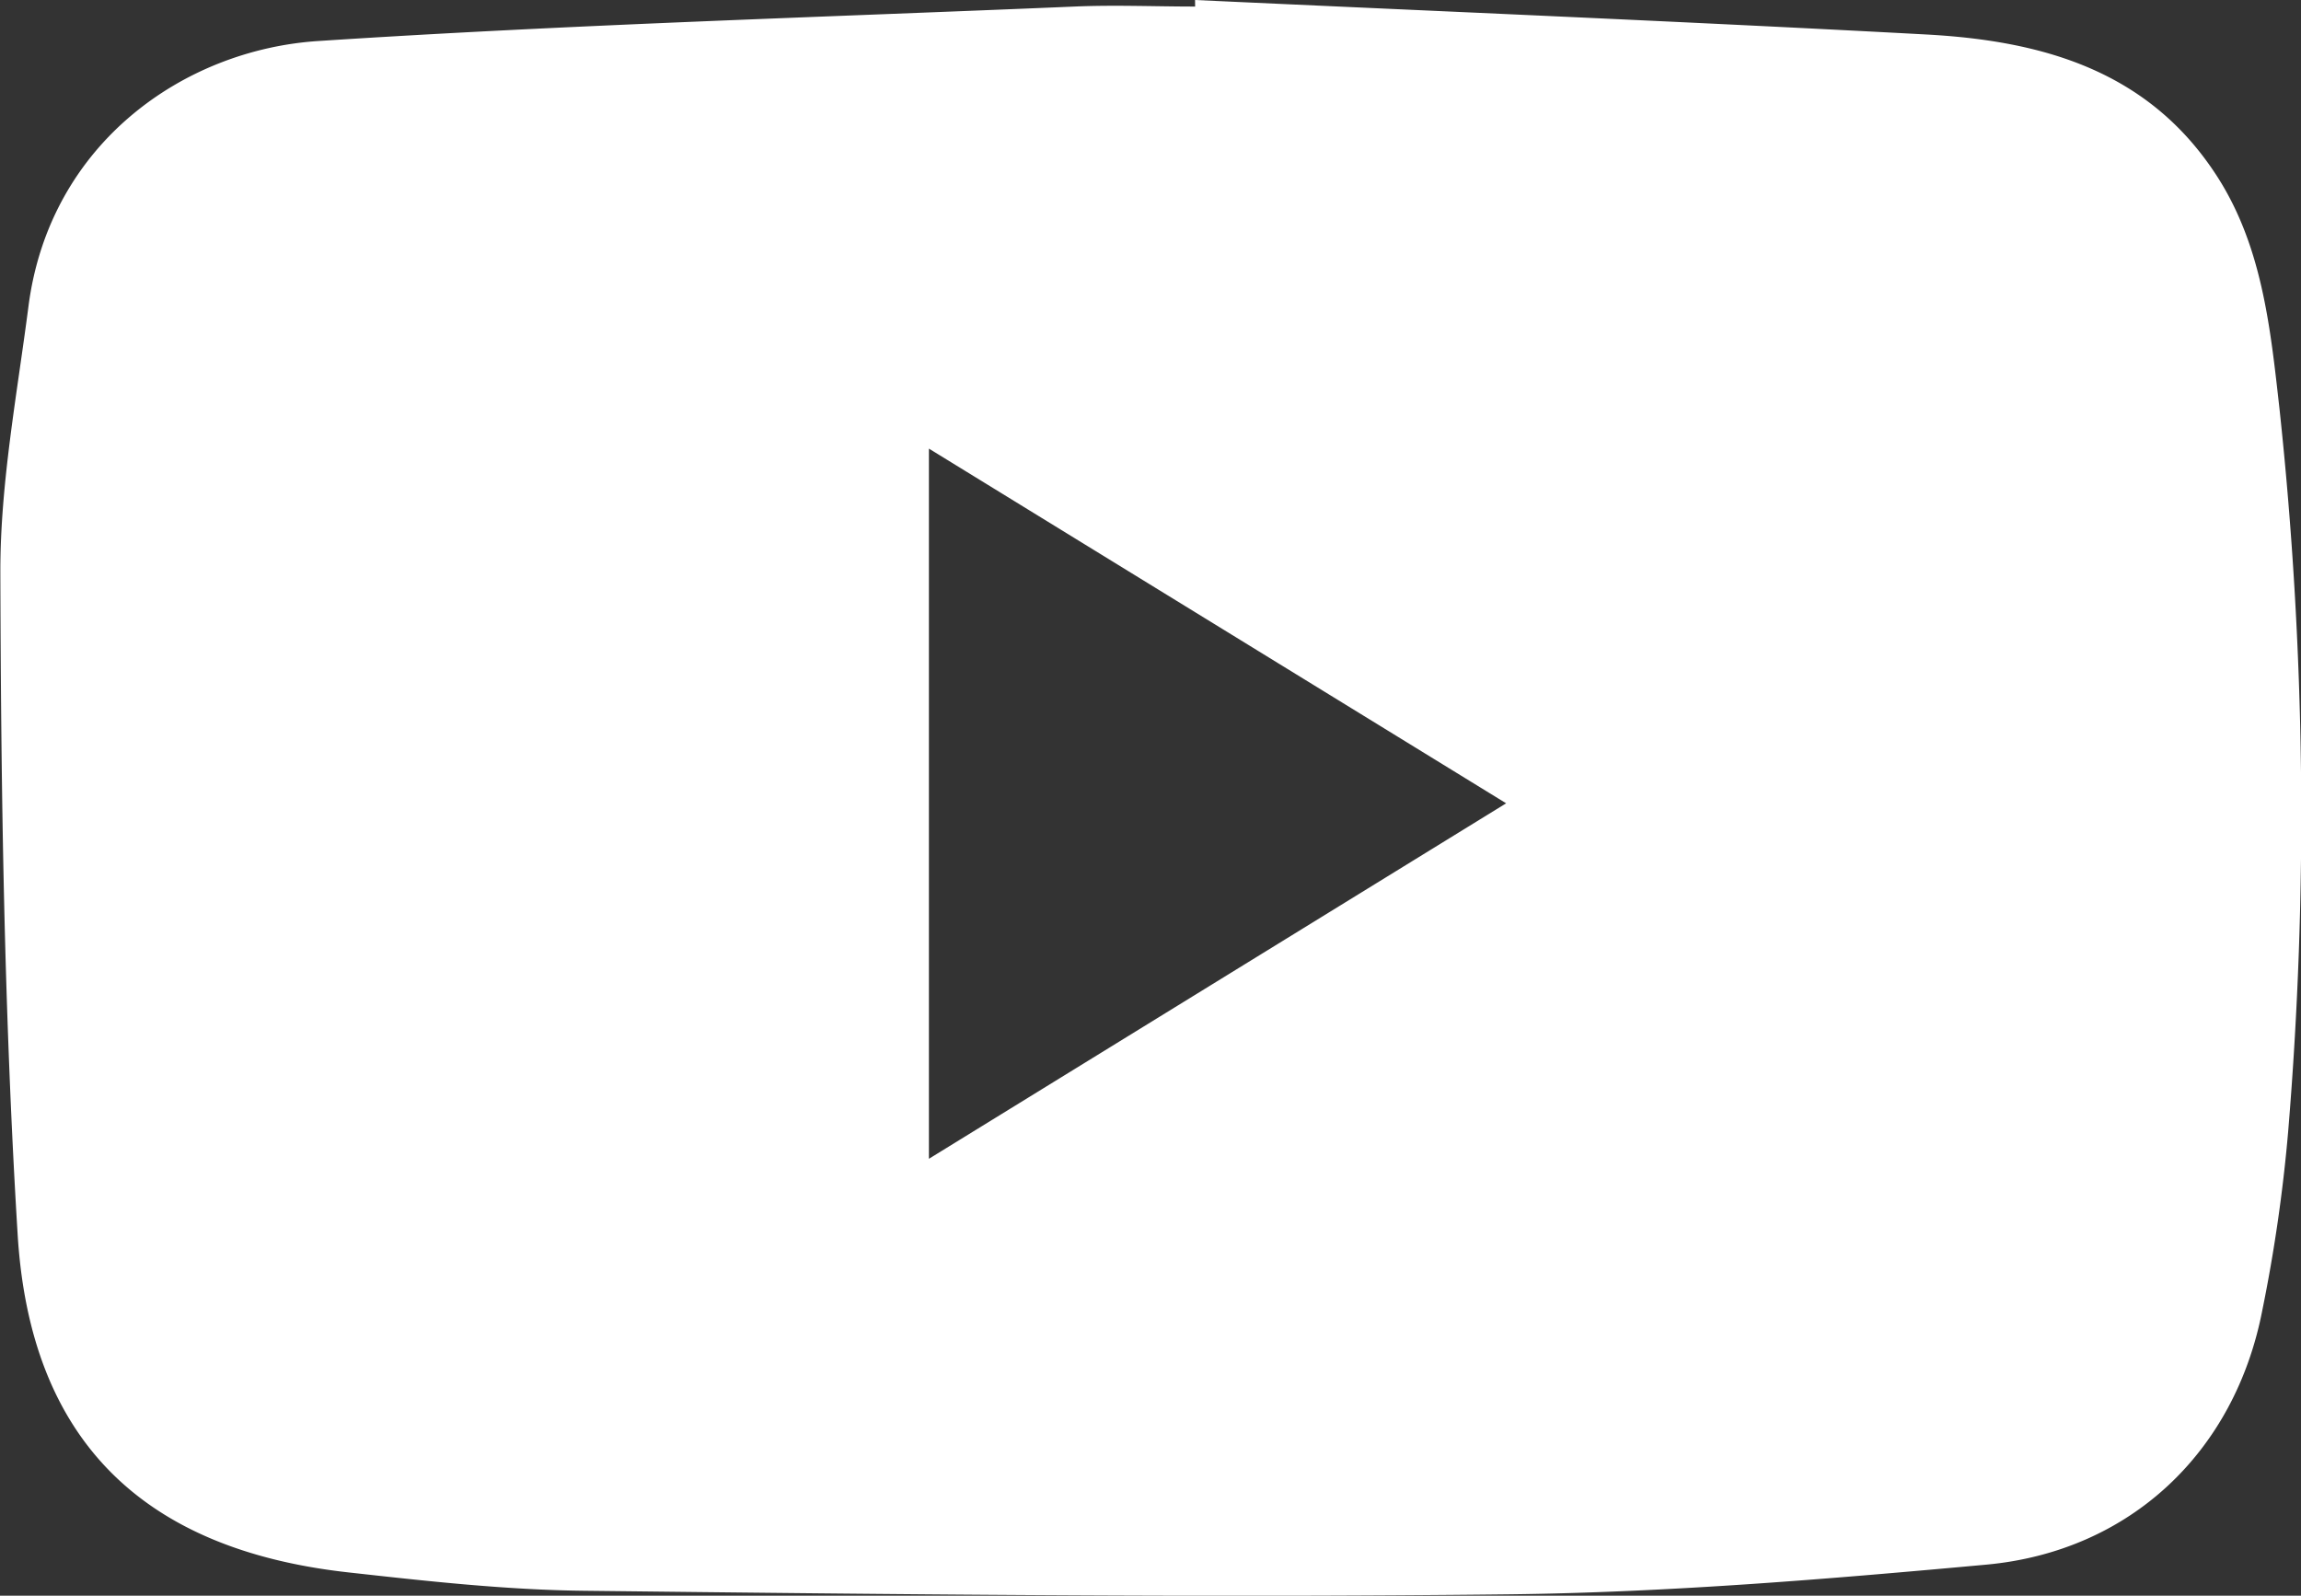 <svg id="Capa_1" data-name="Capa 1" xmlns="http://www.w3.org/2000/svg" viewBox="0 0 267.08 185.21"><rect x="0" y="0" width="267.08" height="185.21" fill="#333333" stroke="none"/><defs><style>.cls-1{fill:#fff;}</style></defs><path class="cls-1" d="M-939.8,882c28.28,1.31,56.56,2.48,84.83,4,13.17.71,25.43,4,33.4,15.86,5.62,8.32,6.57,18.08,7.65,27.65a442.89,442.89,0,0,1,1,83.82,182.22,182.22,0,0,1-3,20.75c-3.18,16.44-15.33,28-32.07,29.53-18.38,1.68-36.83,3.22-55.26,3.44-35.81.41-71.62,0-107.43-.41-9.13-.1-18.28-1.12-27.37-2.13-23.84-2.64-37-15.32-38.42-39.36-1.56-25.57-1.93-51.23-2-76.86,0-10.23,1.94-20.49,3.26-30.7,2.43-18.9,18-29.82,33.66-30.83,29.21-1.91,58.5-2.76,87.76-4,4.66-.2,9.33,0,14,0Zm-30.89,134.5,67-41.26-67-41.17Z" transform="translate(1078.51 -882)"/></svg>